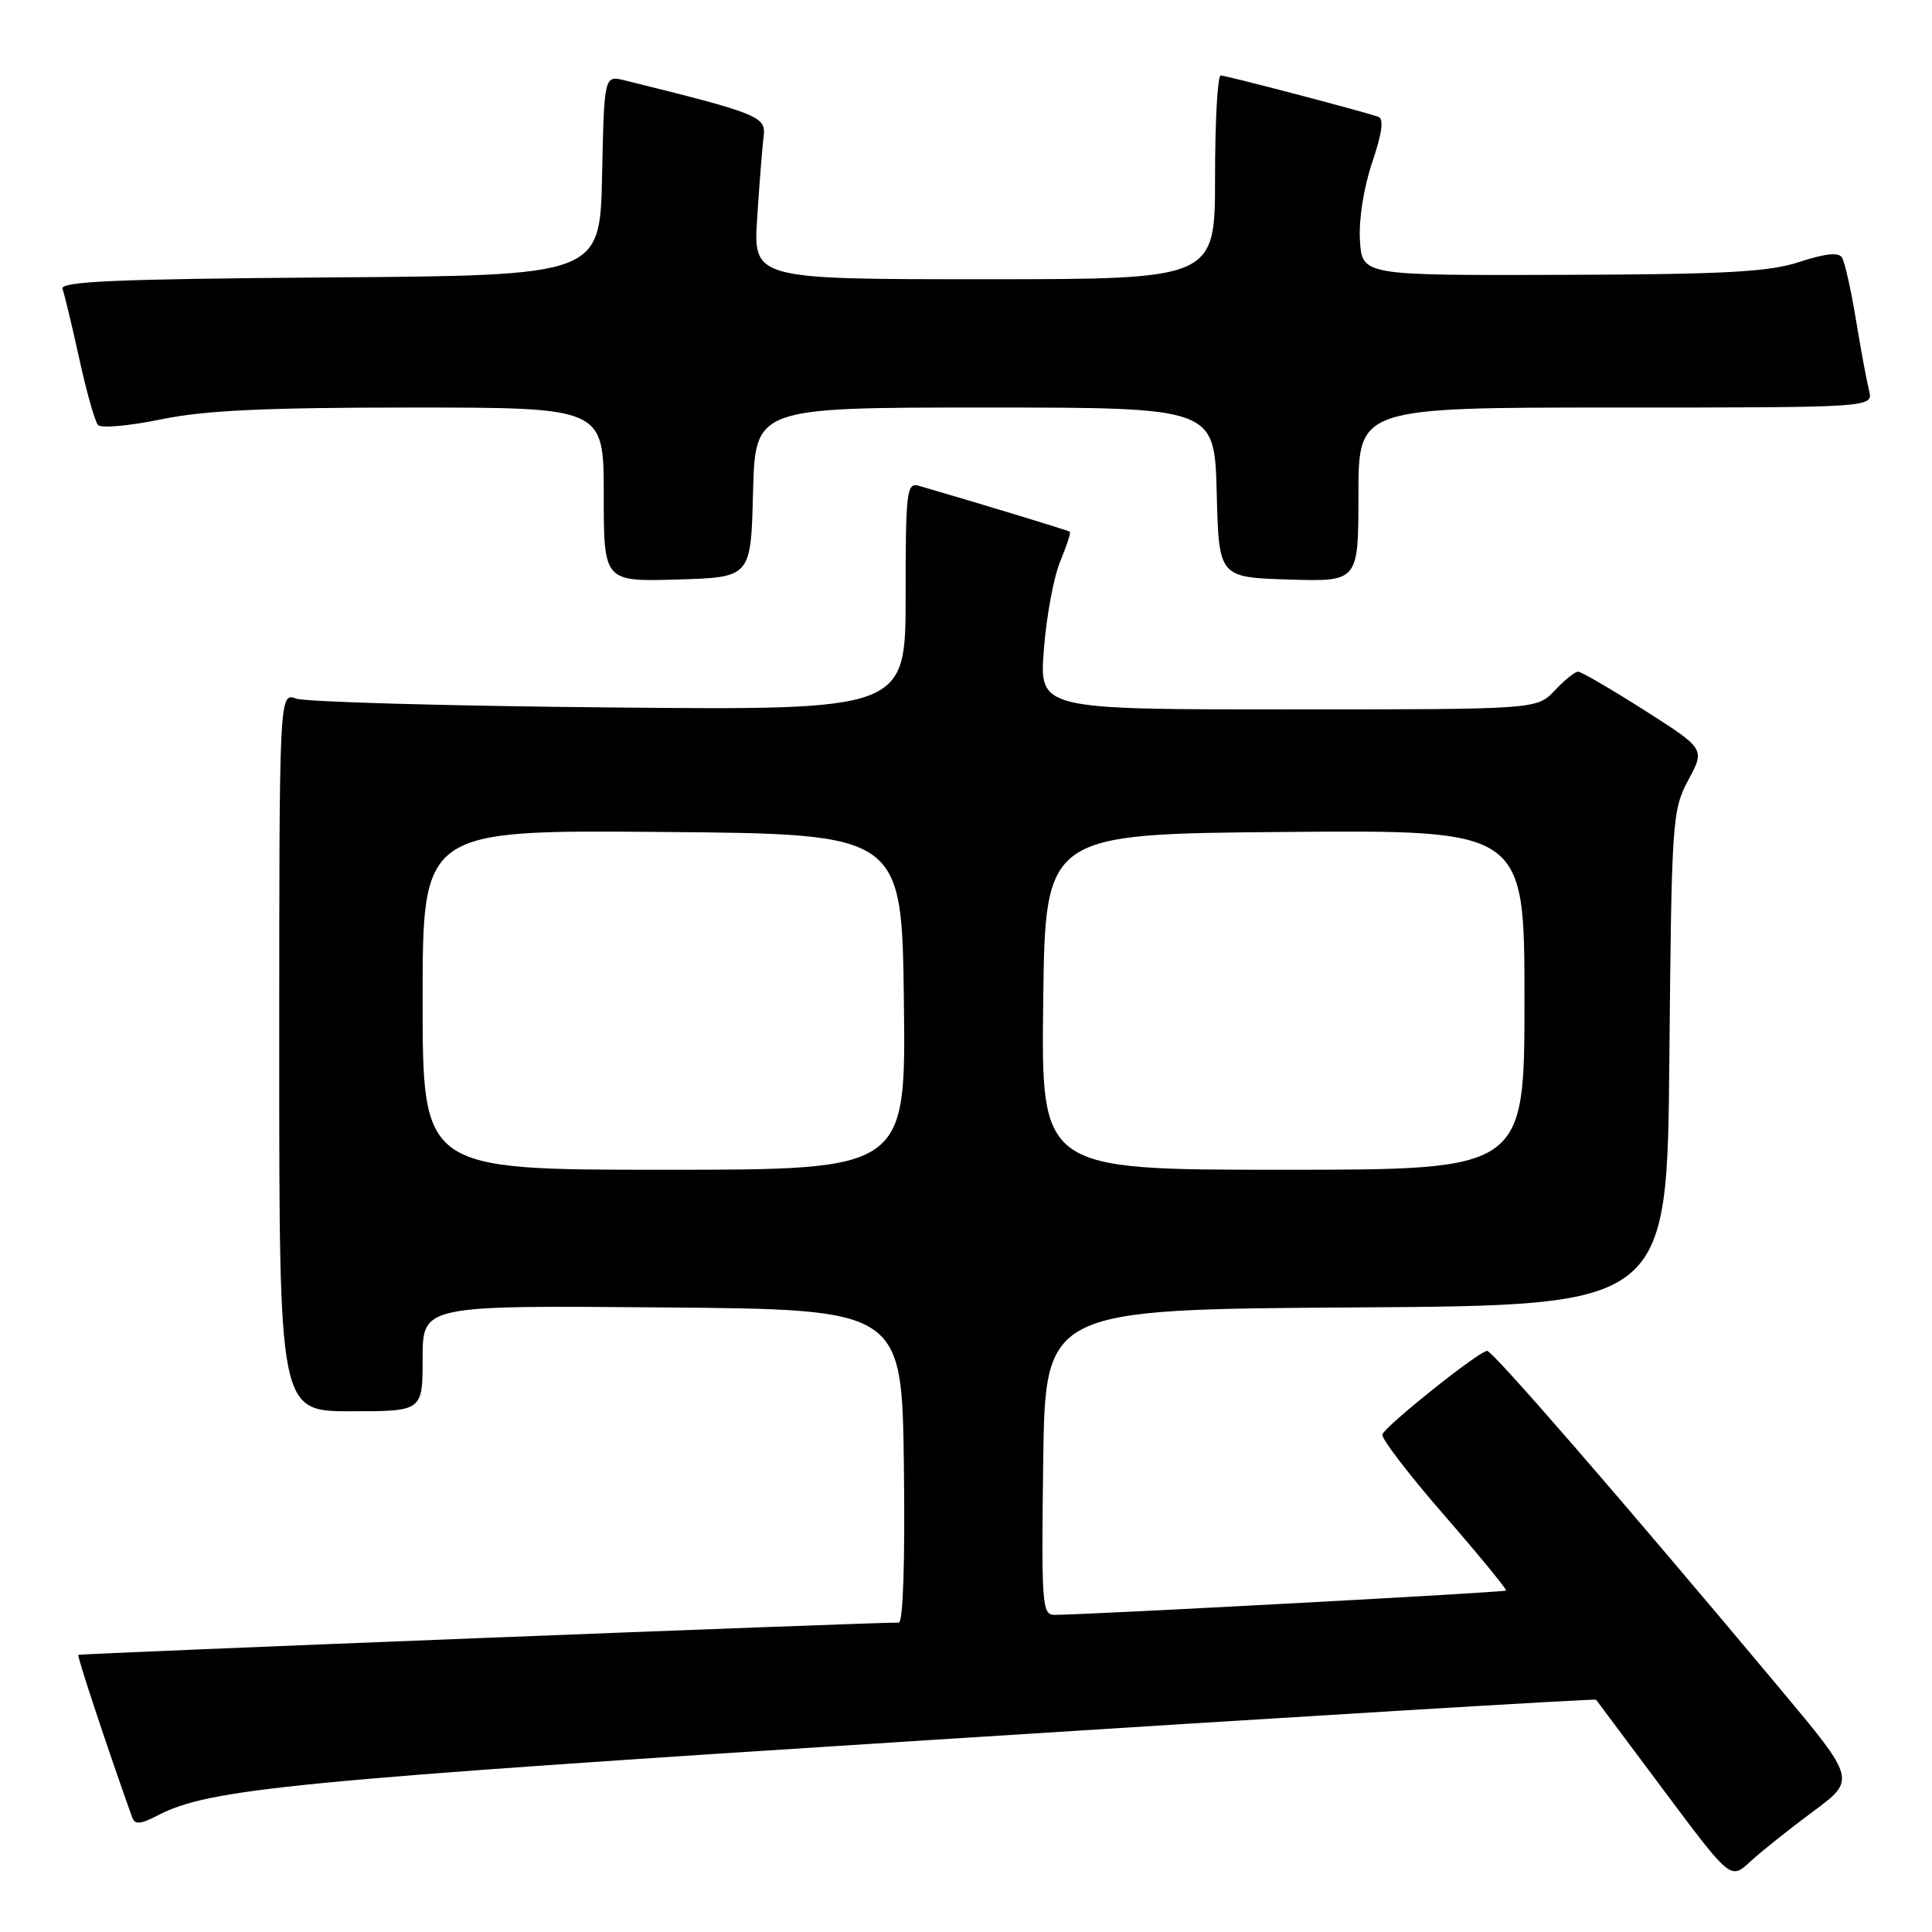 <?xml version="1.0" encoding="UTF-8" standalone="no"?>
<!DOCTYPE svg PUBLIC "-//W3C//DTD SVG 1.1//EN" "http://www.w3.org/Graphics/SVG/1.1/DTD/svg11.dtd" >
<svg xmlns="http://www.w3.org/2000/svg" xmlns:xlink="http://www.w3.org/1999/xlink" version="1.1" viewBox="0 0 256 256">
 <g >
 <path fill="currentColor"
d=" M 240.22 240.05 C 245.94 235.81 245.94 235.81 235.77 223.65 C 214.67 198.44 197.81 179.00 197.05 179.00 C 196.01 179.00 183.60 188.90 183.17 190.07 C 182.99 190.56 186.66 195.36 191.33 200.73 C 196.00 206.10 199.70 210.62 199.56 210.76 C 199.34 210.99 144.57 213.94 139.73 213.98 C 138.08 214.00 137.98 212.57 138.23 193.75 C 138.50 173.50 138.50 173.50 179.70 173.24 C 220.90 172.98 220.90 172.98 221.20 140.24 C 221.49 108.66 221.58 107.35 223.71 103.36 C 225.93 99.23 225.93 99.23 217.89 94.11 C 213.47 91.30 209.52 89.00 209.10 89.00 C 208.69 89.00 207.29 90.12 206.00 91.50 C 203.65 94.00 203.65 94.00 170.68 94.00 C 137.70 94.00 137.70 94.00 138.32 86.05 C 138.65 81.68 139.63 76.44 140.48 74.40 C 141.33 72.36 141.91 70.59 141.76 70.46 C 141.55 70.28 129.94 66.75 121.75 64.37 C 120.14 63.91 120.00 65.06 120.00 78.99 C 120.00 94.11 120.00 94.11 80.75 93.74 C 59.16 93.54 40.49 93.01 39.25 92.57 C 37.00 91.77 37.00 91.77 37.00 139.38 C 37.00 187.00 37.00 187.00 46.50 187.00 C 56.00 187.00 56.00 187.00 56.00 179.99 C 56.00 172.97 56.00 172.97 87.75 173.24 C 119.50 173.50 119.50 173.50 119.77 194.25 C 119.93 206.89 119.67 215.00 119.09 215.00 C 114.67 215.00 10.57 219.10 10.38 219.28 C 10.20 219.47 14.22 231.60 17.50 240.78 C 17.87 241.80 18.59 241.75 20.94 240.53 C 27.75 237.01 38.48 235.96 123.89 230.52 C 171.95 227.45 211.37 225.07 211.49 225.22 C 211.60 225.37 215.66 230.81 220.50 237.29 C 229.31 249.08 229.31 249.08 231.90 246.69 C 233.33 245.37 237.07 242.38 240.22 240.05 Z  M 99.78 65.25 C 100.07 54.00 100.07 54.00 130.50 54.00 C 160.93 54.00 160.93 54.00 161.22 65.25 C 161.50 76.50 161.50 76.50 170.75 76.79 C 180.00 77.08 180.00 77.08 180.00 65.54 C 180.00 54.00 180.00 54.00 214.11 54.00 C 248.22 54.00 248.22 54.00 247.66 51.75 C 247.35 50.51 246.56 46.28 245.92 42.35 C 245.27 38.41 244.44 34.72 244.08 34.13 C 243.63 33.40 241.86 33.59 238.46 34.70 C 234.40 36.04 228.69 36.35 207.00 36.42 C 180.50 36.50 180.50 36.50 180.20 31.86 C 180.02 29.16 180.70 24.85 181.82 21.53 C 183.15 17.61 183.39 15.72 182.62 15.47 C 180.01 14.60 162.44 10.00 161.75 10.00 C 161.34 10.00 161.00 16.07 161.00 23.50 C 161.00 37.00 161.00 37.00 130.40 37.00 C 99.79 37.00 99.79 37.00 100.34 28.75 C 100.63 24.21 101.02 19.38 101.19 18.02 C 101.51 15.44 100.52 15.04 82.78 10.65 C 80.06 9.98 80.06 9.98 79.78 23.24 C 79.50 36.50 79.50 36.50 43.65 36.76 C 15.33 36.97 7.90 37.29 8.28 38.28 C 8.54 38.98 9.54 43.13 10.50 47.52 C 11.46 51.91 12.58 55.87 12.99 56.32 C 13.40 56.77 17.15 56.43 21.33 55.57 C 27.06 54.38 35.16 54.00 54.46 54.00 C 80.00 54.00 80.00 54.00 80.00 65.54 C 80.00 77.07 80.00 77.07 89.75 76.79 C 99.50 76.50 99.50 76.50 99.78 65.25 Z  M 56.00 132.49 C 56.00 109.97 56.00 109.97 87.75 110.24 C 119.50 110.50 119.50 110.50 119.77 132.75 C 120.04 155.00 120.04 155.00 88.02 155.00 C 56.00 155.00 56.00 155.00 56.00 132.49 Z  M 138.23 132.75 C 138.50 110.50 138.50 110.50 170.25 110.24 C 202.00 109.97 202.00 109.97 202.00 132.49 C 202.00 155.00 202.00 155.00 169.98 155.00 C 137.96 155.00 137.96 155.00 138.23 132.75 Z "/>
</g>
</svg>